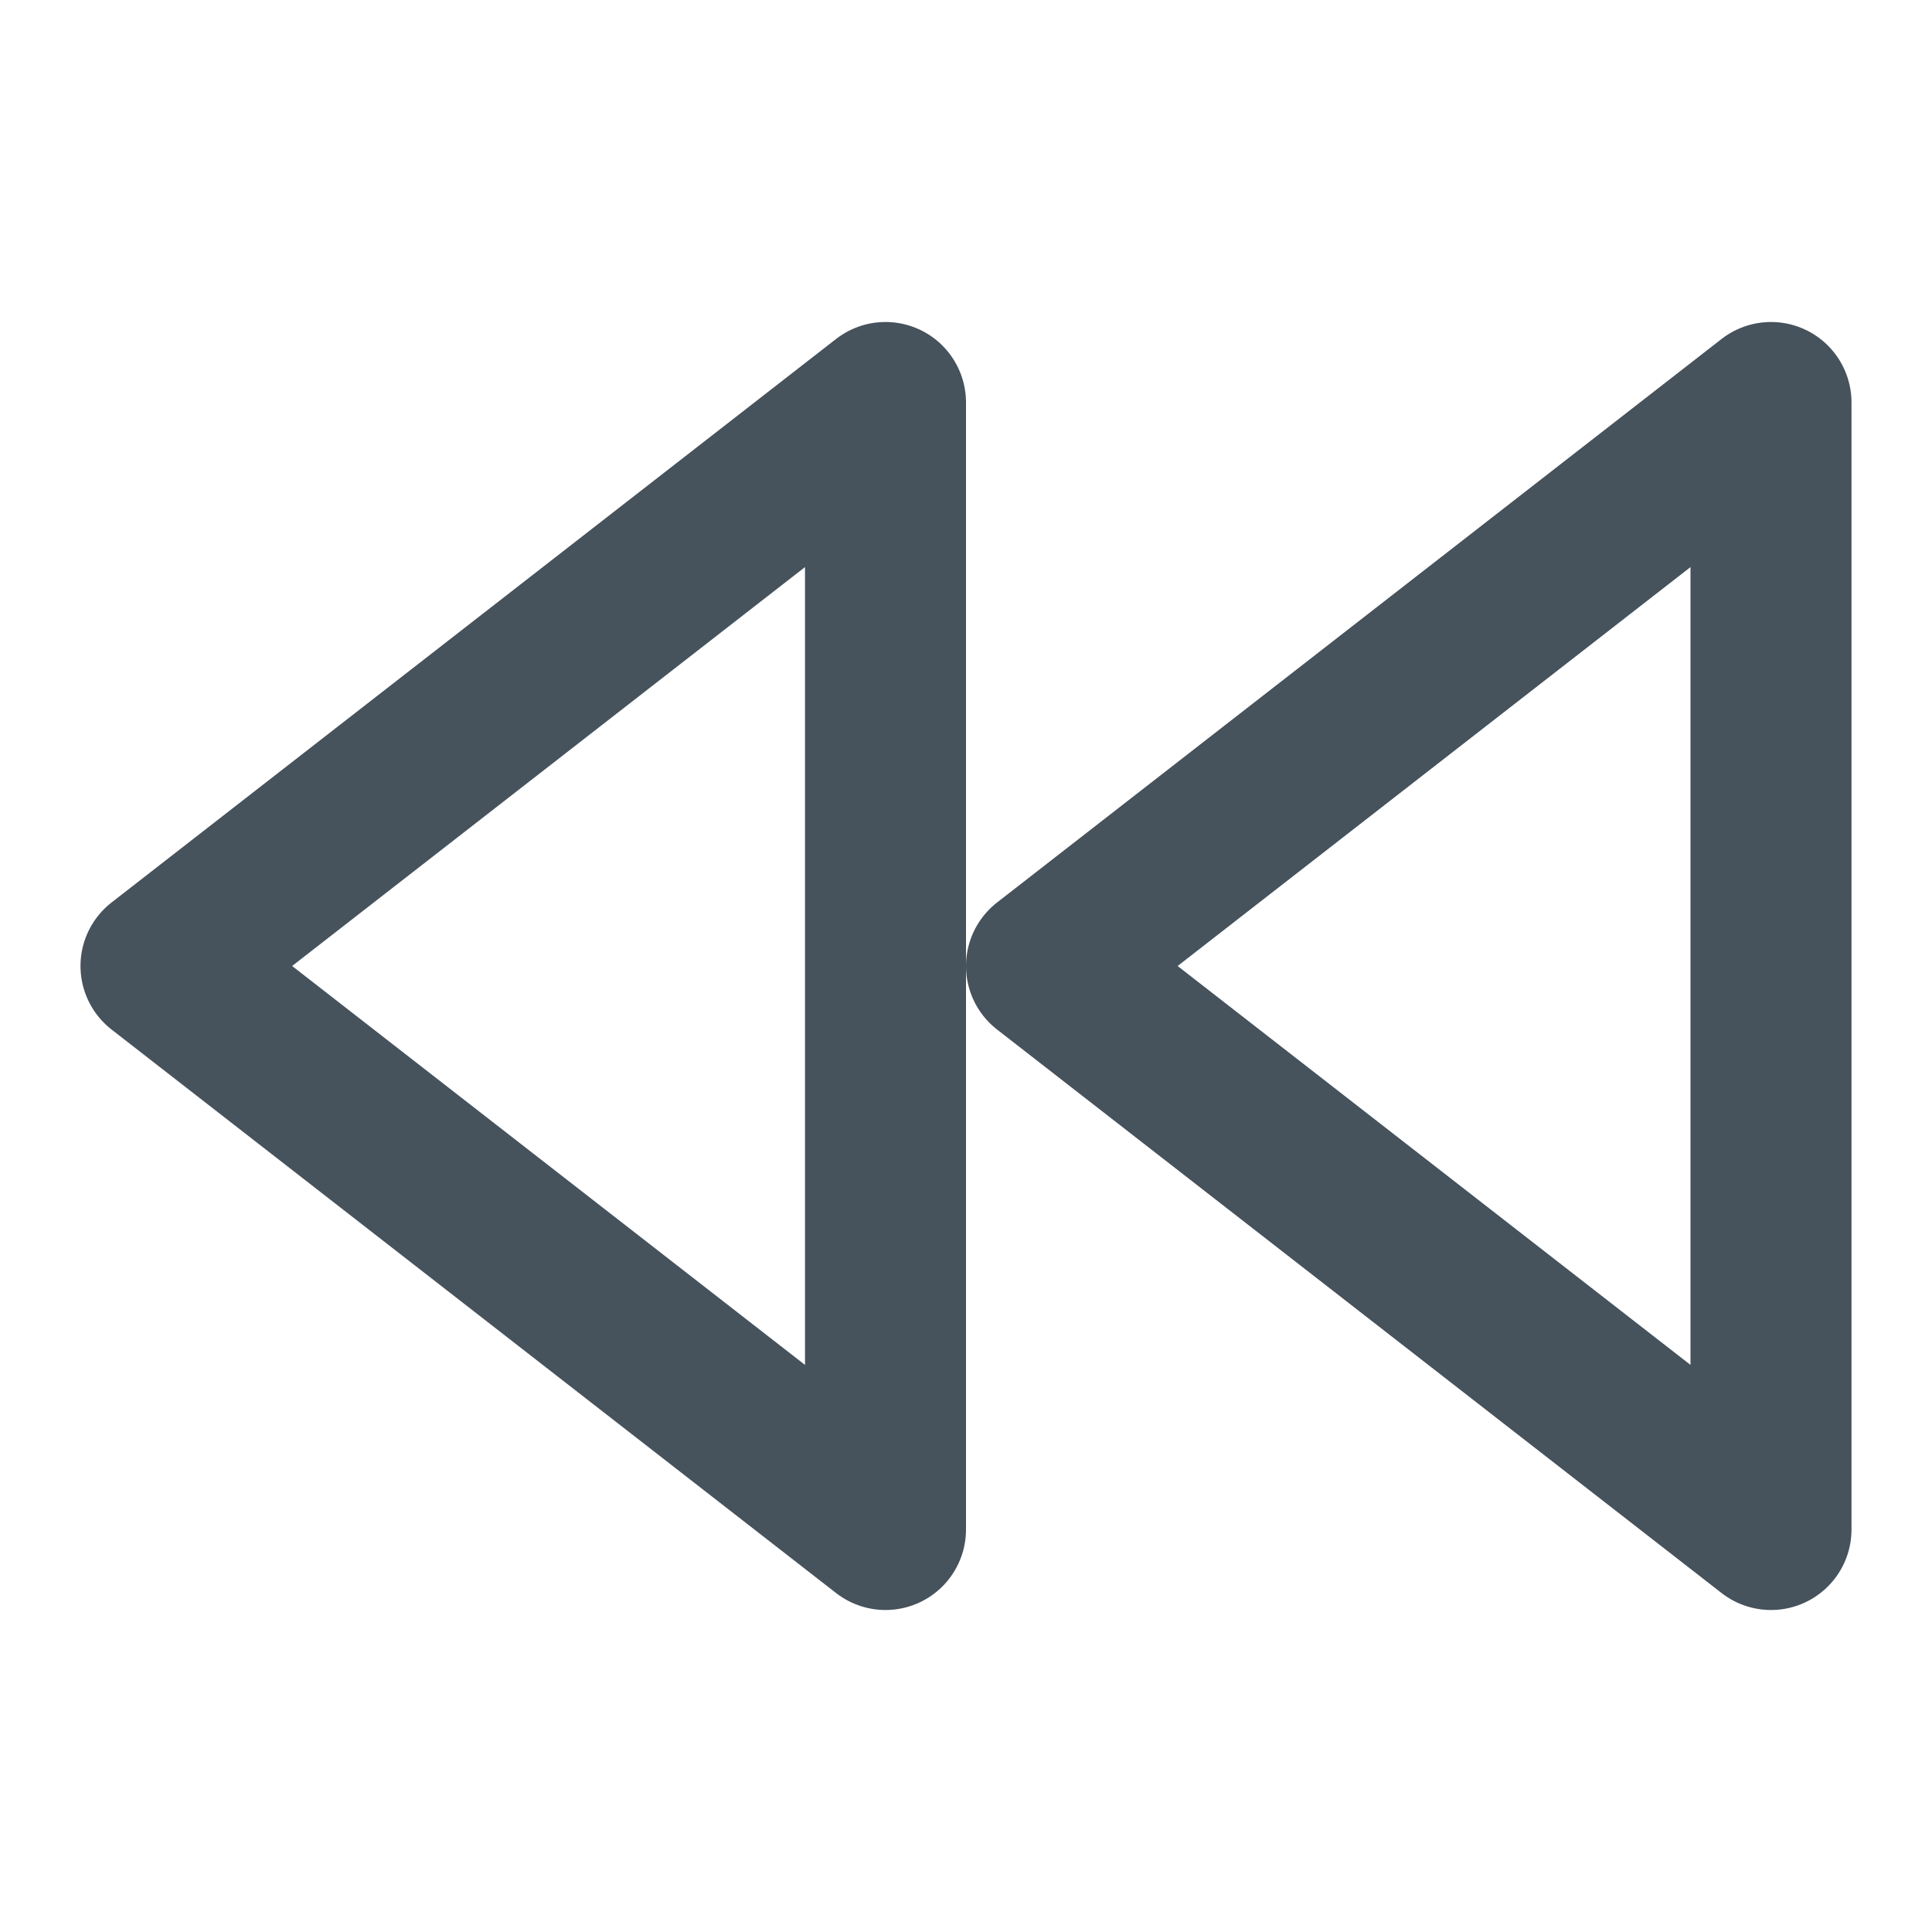 <svg width="24" height="24" viewBox="0 0 24 24" fill="none" xmlns="http://www.w3.org/2000/svg">
<path d="M11 19L2 12L11 5V19Z" stroke="#46525C" stroke-width="2" stroke-linecap="round" stroke-linejoin="round"/>
<path d="M22 19L13 12L22 5V19Z" stroke="#46525C" stroke-width="2" stroke-linecap="round" stroke-linejoin="round"/>
</svg>
